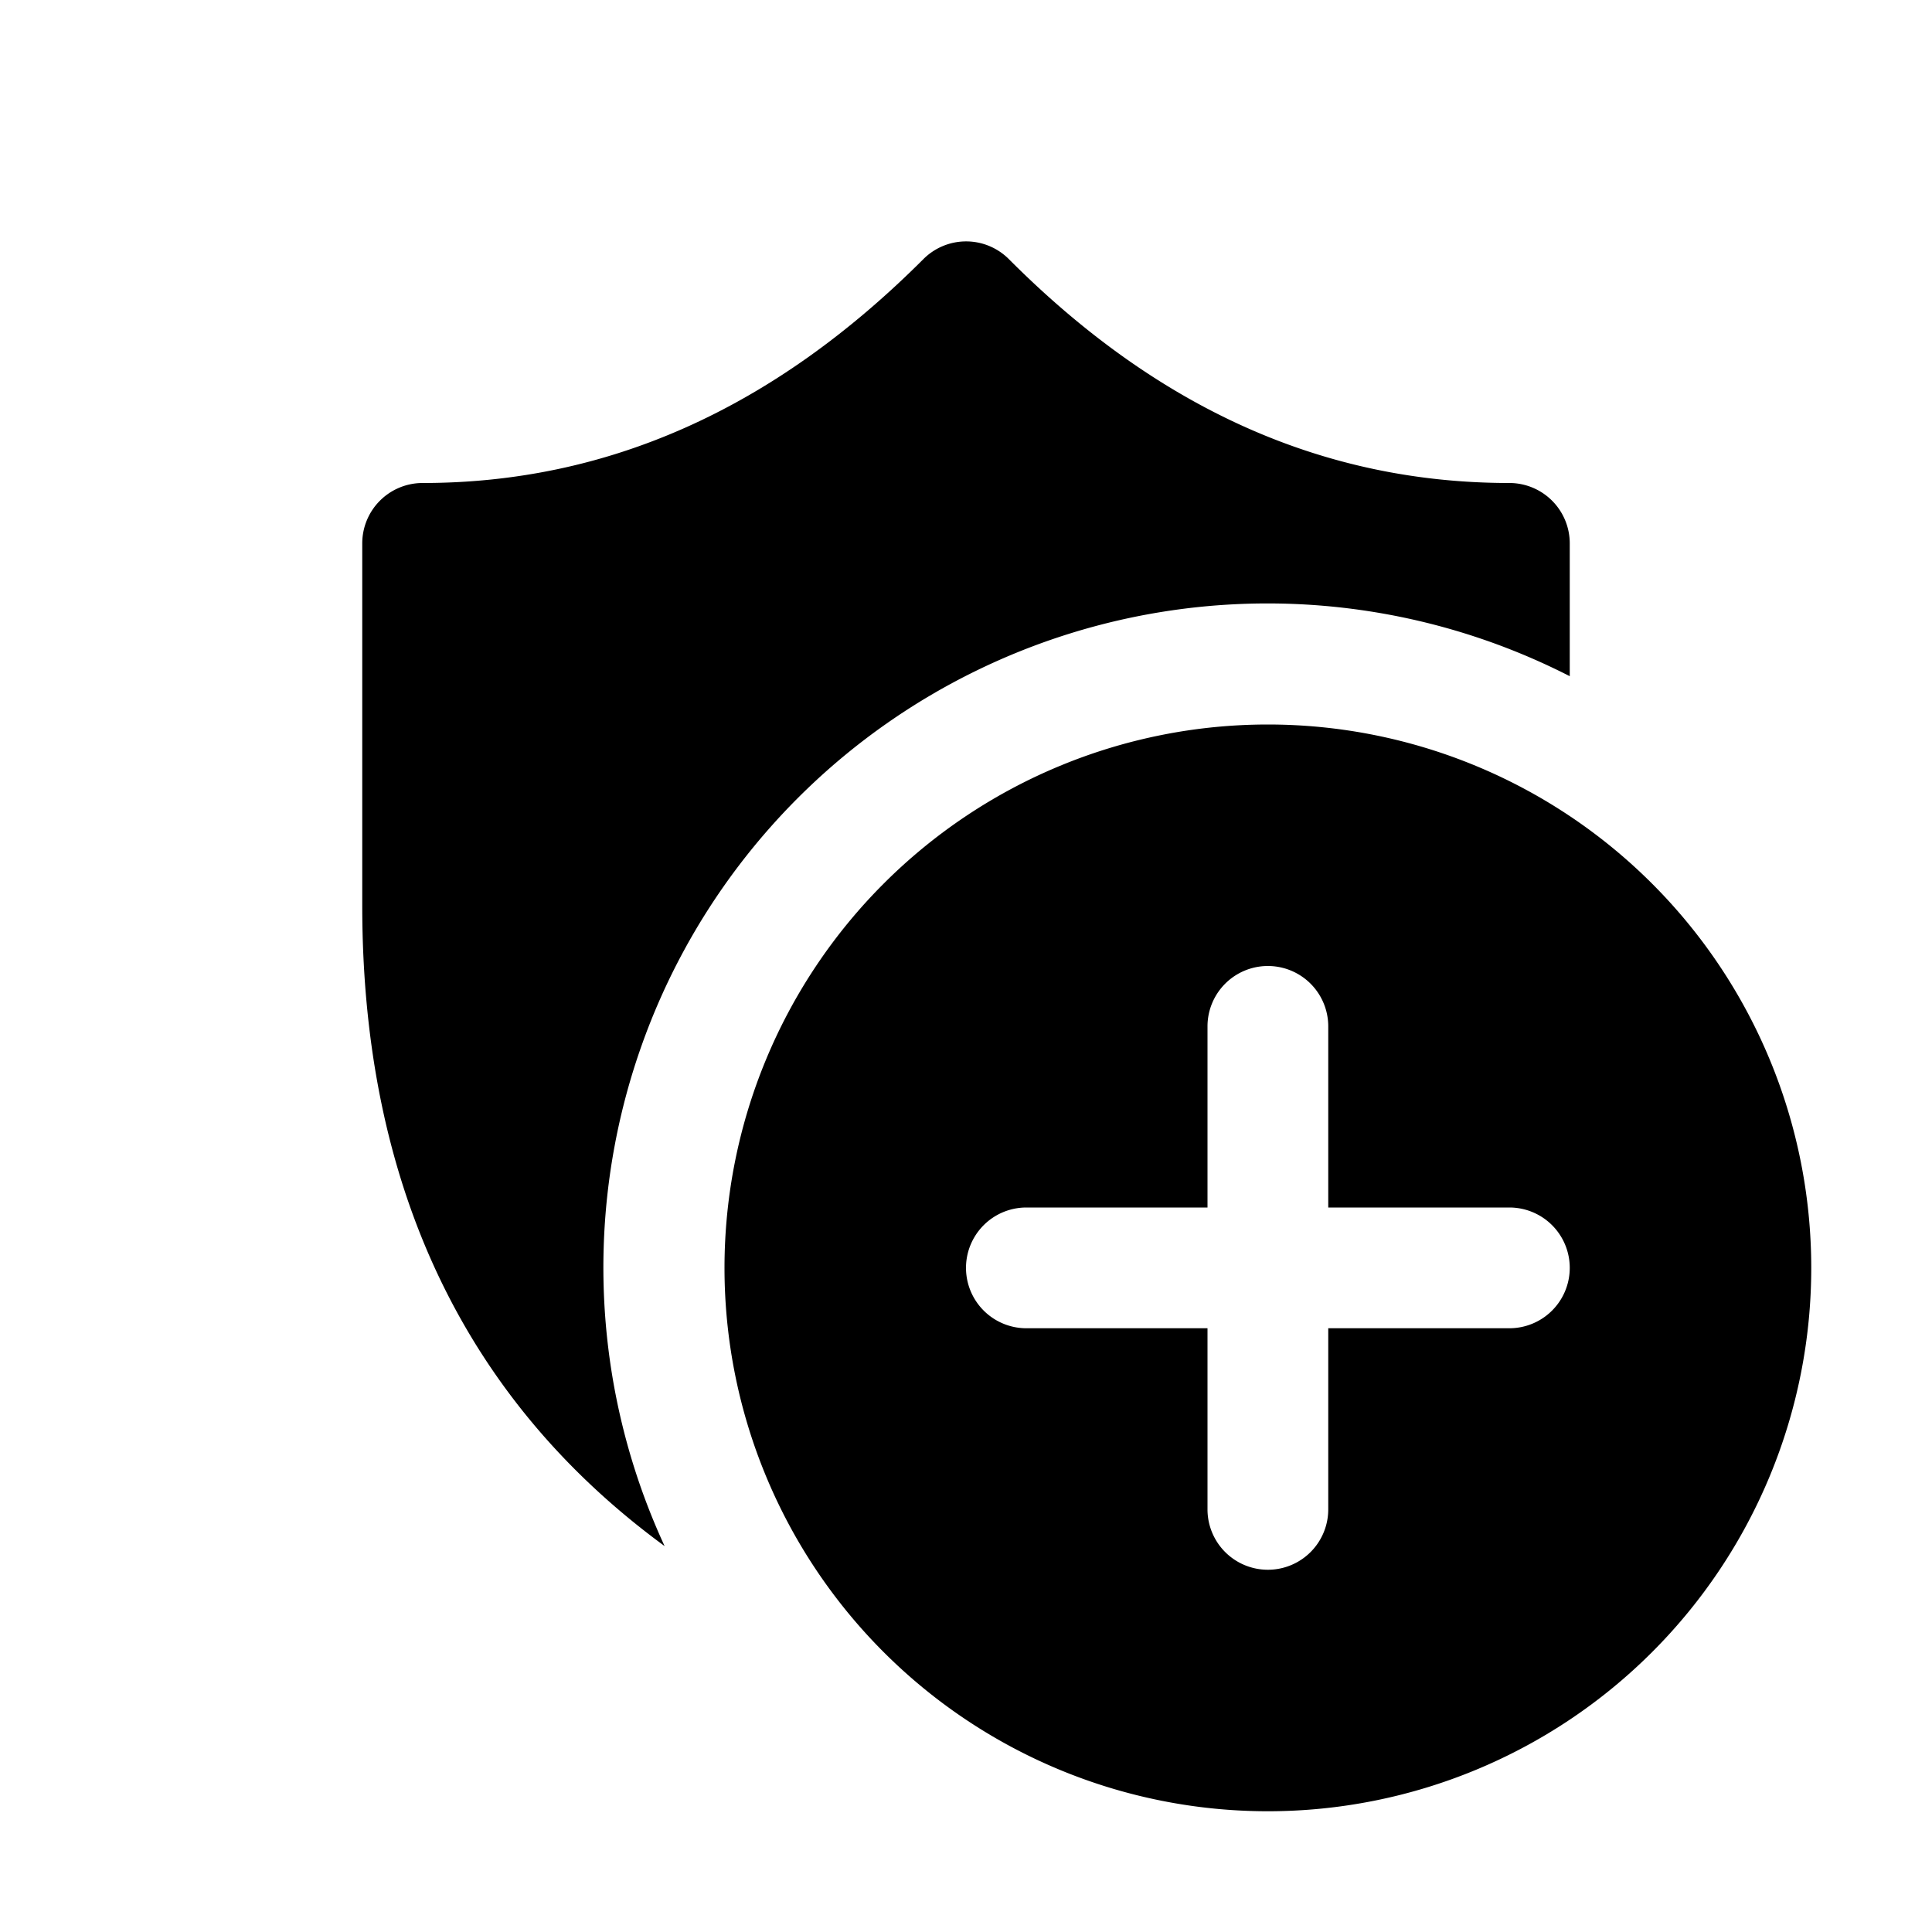 <svg xmlns="http://www.w3.org/2000/svg" width="1em" height="1em" viewBox="0 0 16 16"><path fill="currentColor" d="M7.647 2.146a.5.5 0 0 1 .708 0C9.595 3.39 10.969 4 12.5 4a.5.5 0 0 1 .5.5v1.1a5.5 5.5 0 0 0-7.496 7.204C3.844 11.589 3 9.81 3 7.5v-3a.5.5 0 0 1 .5-.5c1.53 0 2.904-.611 4.147-1.854M15 10.5a4.5 4.5 0 1 1-9 0a4.5 4.5 0 0 1 9 0m-4-2a.5.5 0 0 0-1 0V10H8.5a.5.5 0 0 0 0 1H10v1.5a.5.5 0 0 0 1 0V11h1.5a.5.5 0 0 0 0-1H11z"/></svg>